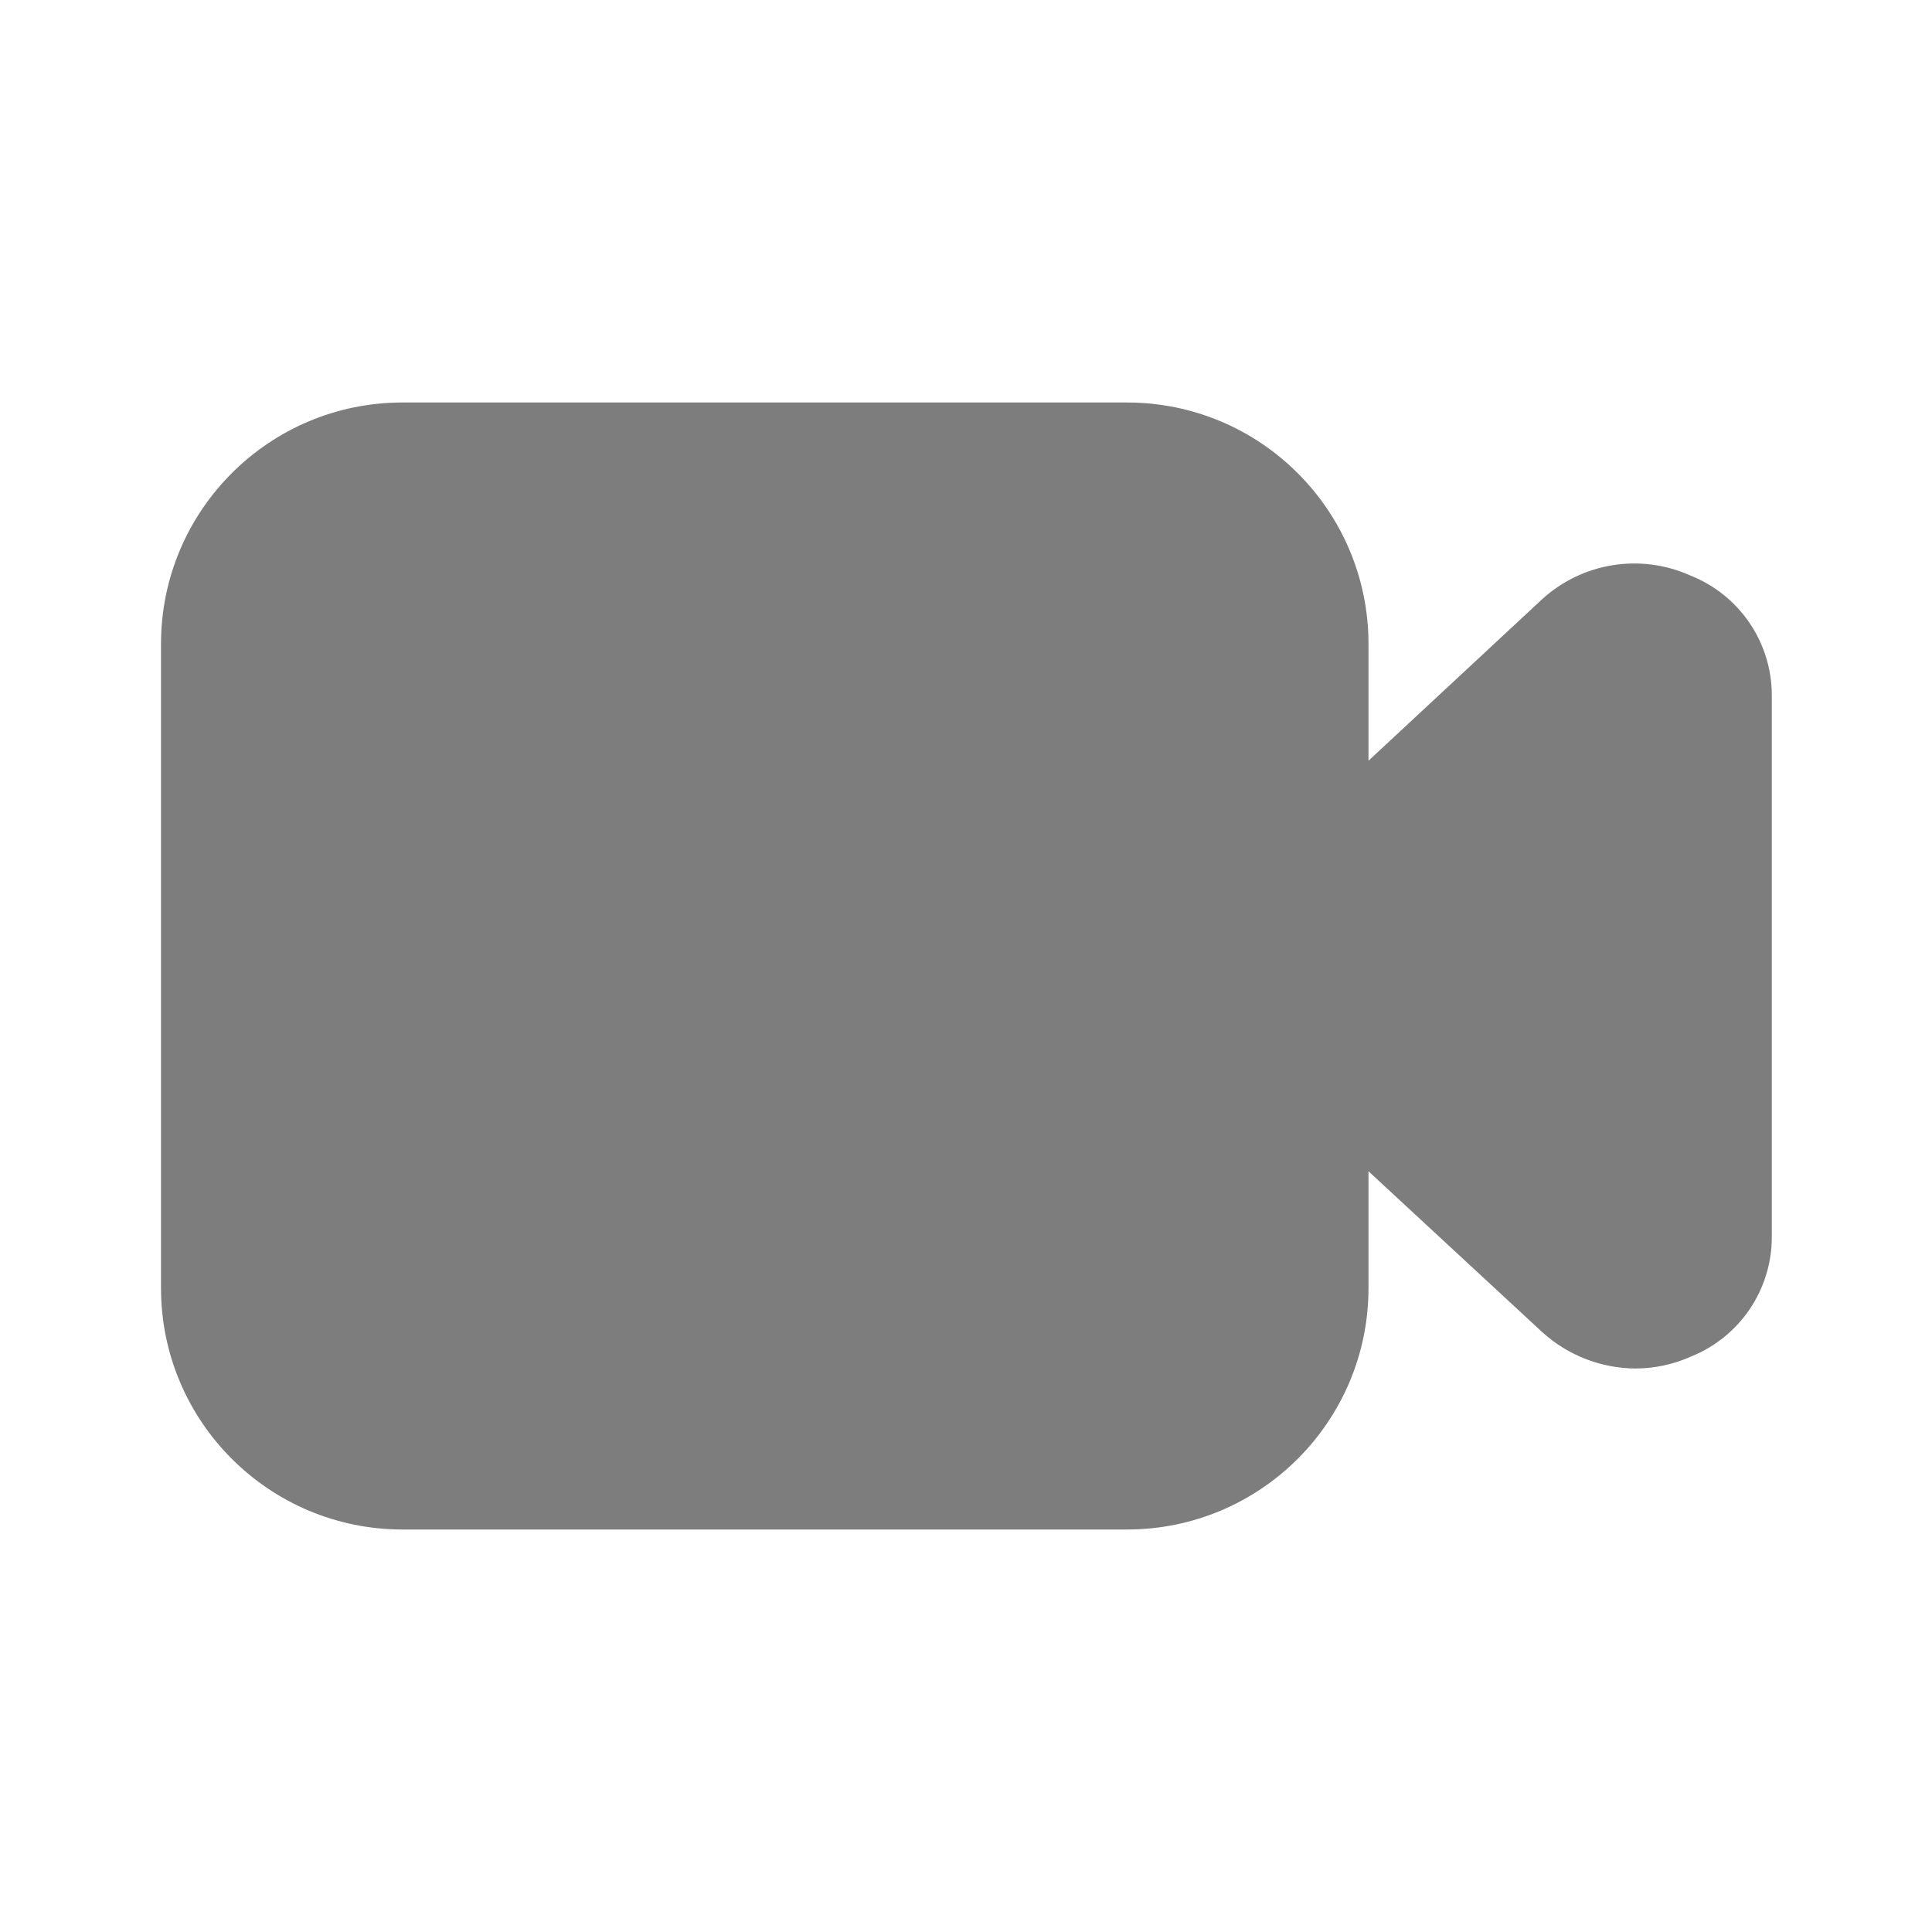 <svg width="24" height="24" viewBox="0 0 24 24" fill="none" xmlns="http://www.w3.org/2000/svg">
<path d="M21 7.15C20.379 6.87 19.651 6.988 19.15 7.45L17 9.45V8C17 6.343 15.657 5 14 5H5C3.343 5 2 6.343 2 8V16C2 17.657 3.343 19 5 19H14C15.657 19 17 17.657 17 16V14.55L19.16 16.55C19.478 16.838 19.891 16.998 20.32 17C20.558 16.999 20.793 16.948 21.01 16.85C21.613 16.606 22.009 16.021 22.01 15.37V8.63C22.007 7.977 21.607 7.391 21 7.15Z" fill="#7D7D7D"/>
</svg>
